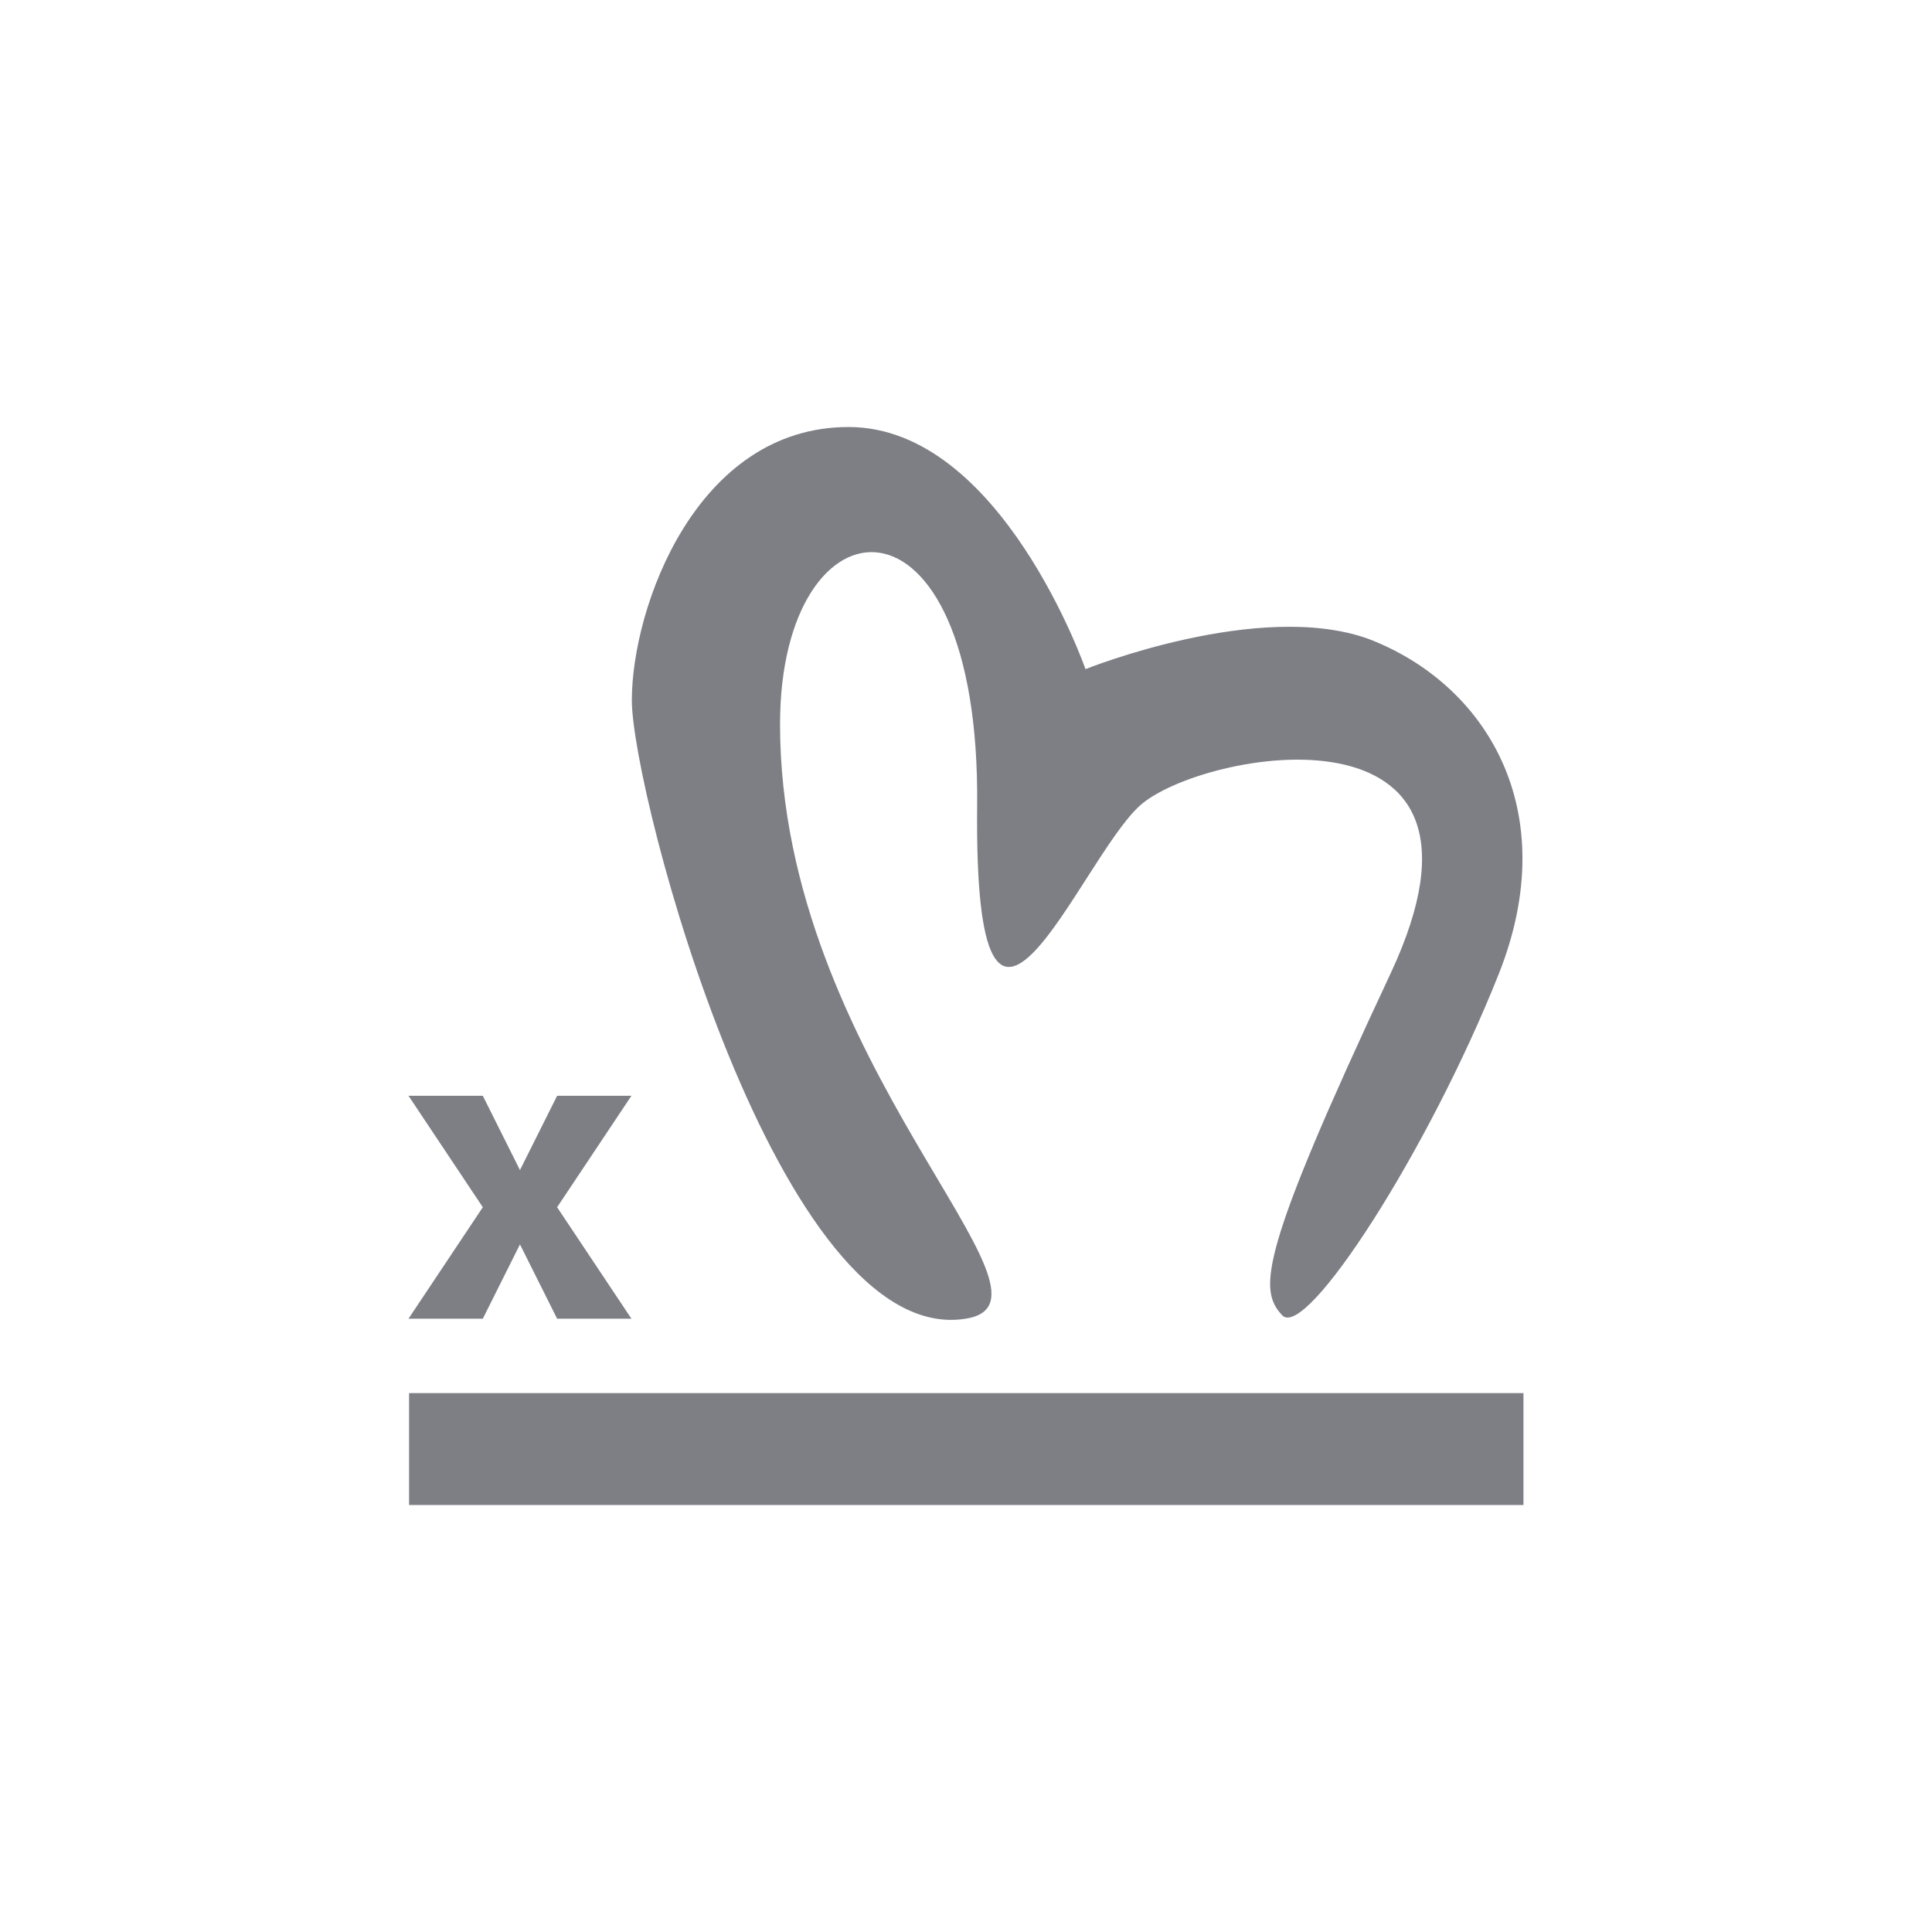 <svg xmlns="http://www.w3.org/2000/svg" viewBox="0 0 52 52" enable-background="new 0 0 52 52"><path fill="#7D7F85" d="M25.995 35.493c3.052-.492-5-6.89-5-16 0-6.267 5.397-6.77 5.305 2.195-.091 8.965 2.735 1.494 4.375 0 1.641-1.494 10.306-3.069 6.751 4.517-3.555 7.586-3.555 8.505-2.917 9.195.638.69 3.958-4.465 5.834-9.195 1.755-4.425-.367-7.804-3.502-9.006-2.943-1.07-7.625.811-7.625.811s-2.273-6.517-6.376-6.517c-4.102 0-5.834 4.86-5.834 7.356 0 2.496 3.958 17.454 8.987 16.644zm-14.985 2.003v3.011h29.994v-3.011h-29.994zm1.985-2.003l1-2 1 2h2l-2-3 2-3h-2l-1 2-1-2h-2l2 3-2 3h2z"/></svg>